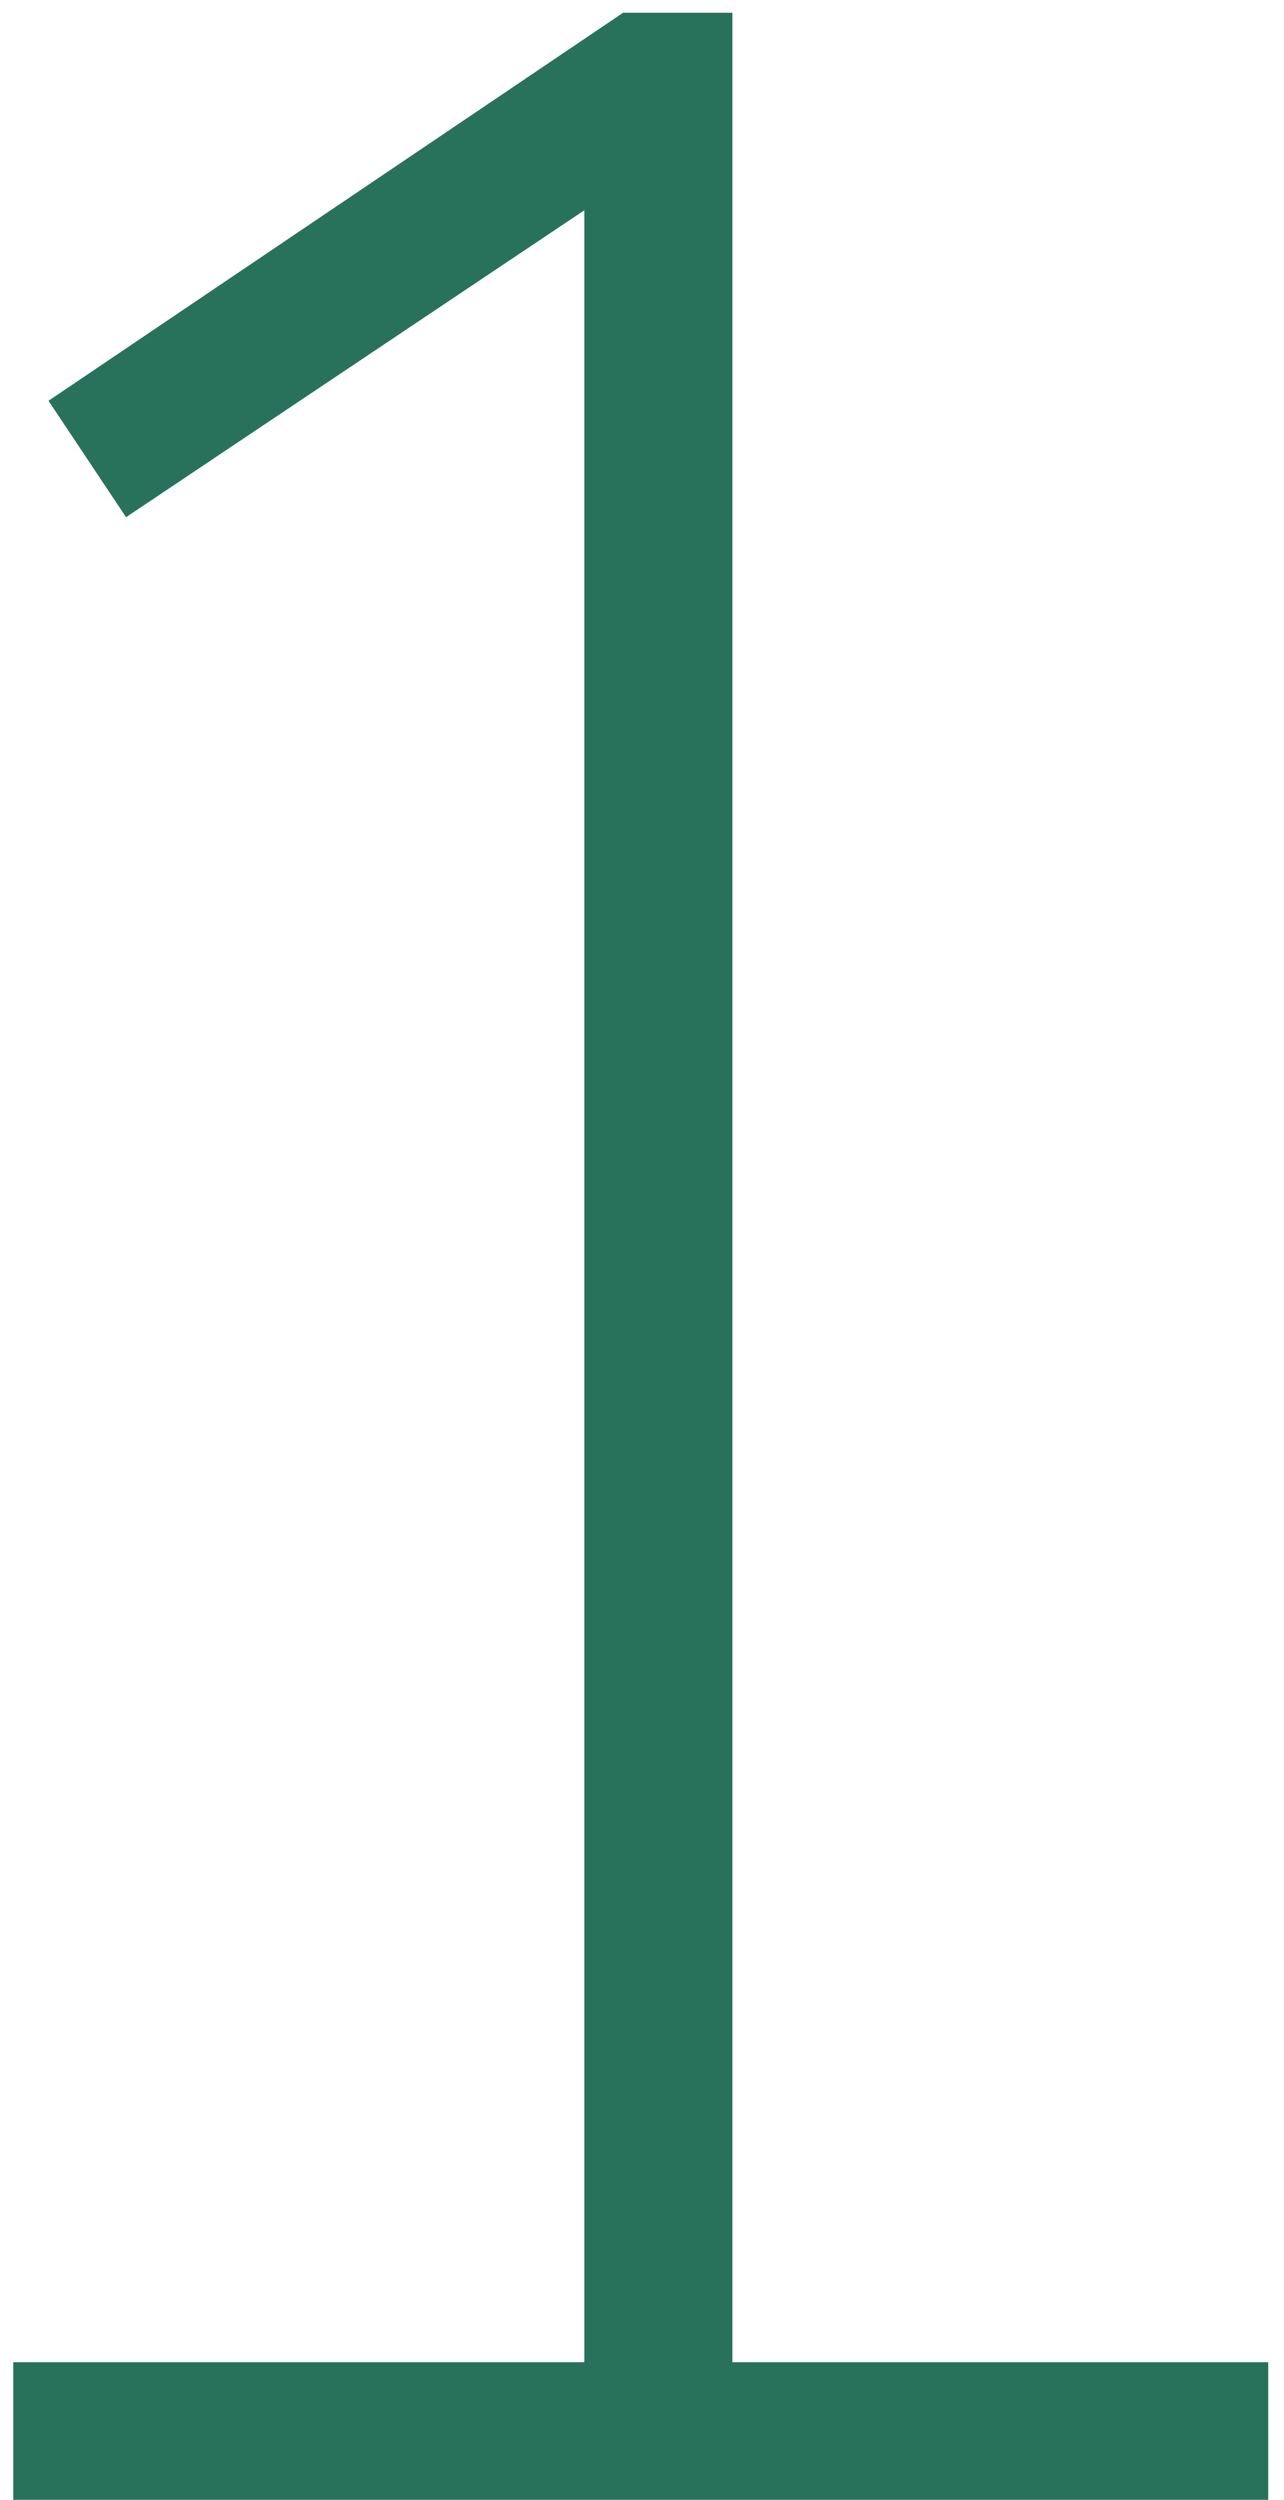 <svg width="55" height="107" viewBox="0 0 55 107" fill="none" xmlns="http://www.w3.org/2000/svg">
<path d="M0.567 107V101.111H25.029V9.001L5.399 22.138L2.077 17.155L26.691 0.545H31.372V101.111H54.324V107H0.567Z" fill="#28725C"/>
</svg>

